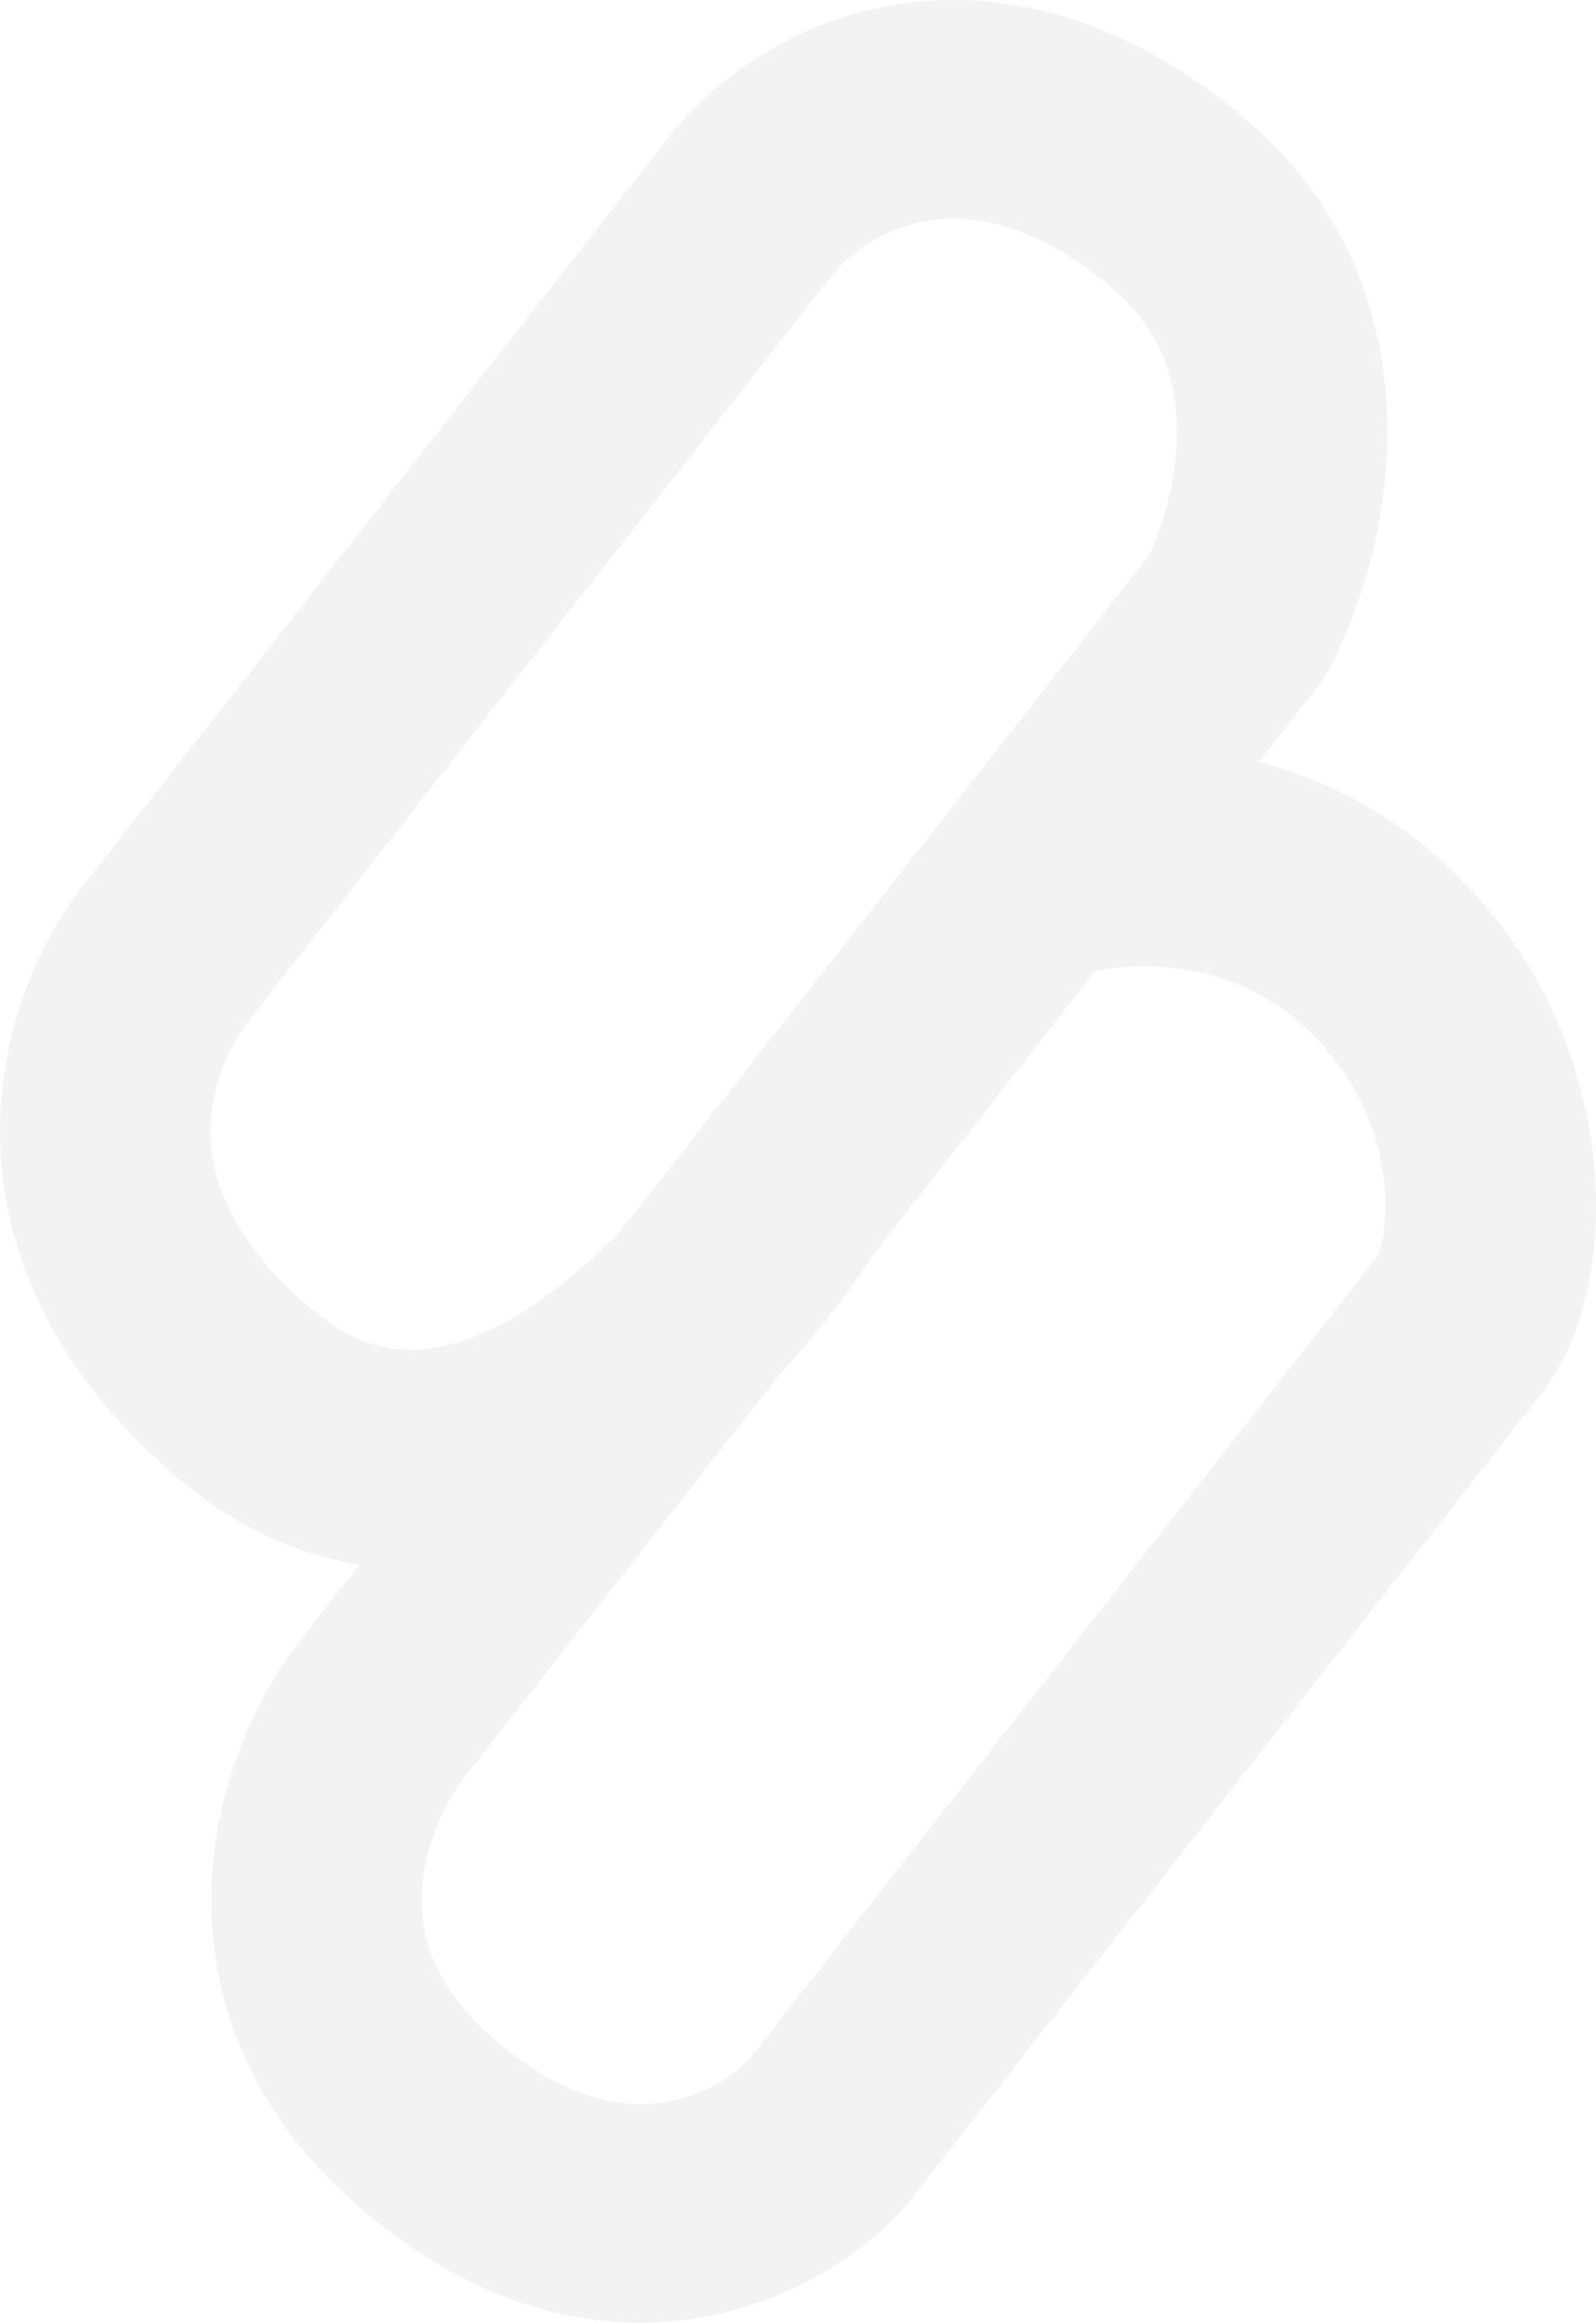 <svg width="343" height="499" viewBox="0 0 343 499" fill="none" xmlns="http://www.w3.org/2000/svg"><path opacity=".05" fill-rule="evenodd" clip-rule="evenodd" d="M193.906.784c22.97-3.281 48.564 3.517 73.571 24.609 22.726 19.167 30.432 44.035 30.684 66.175.241 21.287-6.283 40.527-12.675 52.427l-.959 1.785-14.013 17.902c12.214 3.14 24.884 9.028 36.76 19.045 21.16 17.847 31.449 40.854 34.614 61.702 1.57 10.349 1.435 20.439-.137 29.452-1.503 8.624-4.628 17.962-10.439 25.385L194.59 473.929l-.61.666c-9.173 10.005-25.233 20.716-45.759 23.592-21.461 3.008-45.851-2.833-69.831-23.059-24.95-21.043-33.907-46.545-32.932-70.39.916-22.412 10.461-41.381 19.218-52.567l12.598-16.094c-13.389-2.065-26.488-7.999-38.682-18.283C11.02 294.539-.174 267.883.002 242.443c.165-23.819 10.28-43.477 20.104-55.049l123.53-157.81c10.438-13.335 28.082-25.63 50.27-28.8Zm-26.464 294.572c8.141-8.77 14.884-17.699 19.894-25.414l48.013-61.337c10.301-2.108 28.492-2.002 43.396 10.569 11.559 9.749 16.829 21.869 18.453 32.563.822 5.422.658 10.206.035 13.781-.537 3.084-1.24 4.353-1.233 4.39L160.714 442.737c-3.157 3.175-9.843 7.692-18.546 8.911-8.25 1.156-20.286-.346-35.249-12.966-13.992-11.801-16.622-23.118-16.26-31.953.42-10.268 5.134-19.841 9.13-24.944l67.653-86.429Zm-33.822-31.262c-7.037 7.389-15.143 14.299-23.643 19.149-8.088 4.615-15.503 6.78-22.078 6.707-6.159-.068-13.054-2.089-20.777-8.603-18.394-15.513-21.944-29.257-21.88-38.566.074-10.601 4.906-19.83 8.94-24.495l.37-.429 124.195-158.66c3.827-4.888 11.445-10.479 21.327-11.89 9.1-1.3 22.384.625 38.873 14.532 10.471 8.831 13.852 19.445 13.975 30.282.122 10.73-3.083 21.075-6.137 27.405L133.62 264.094Z" fill="#041122"/></svg>